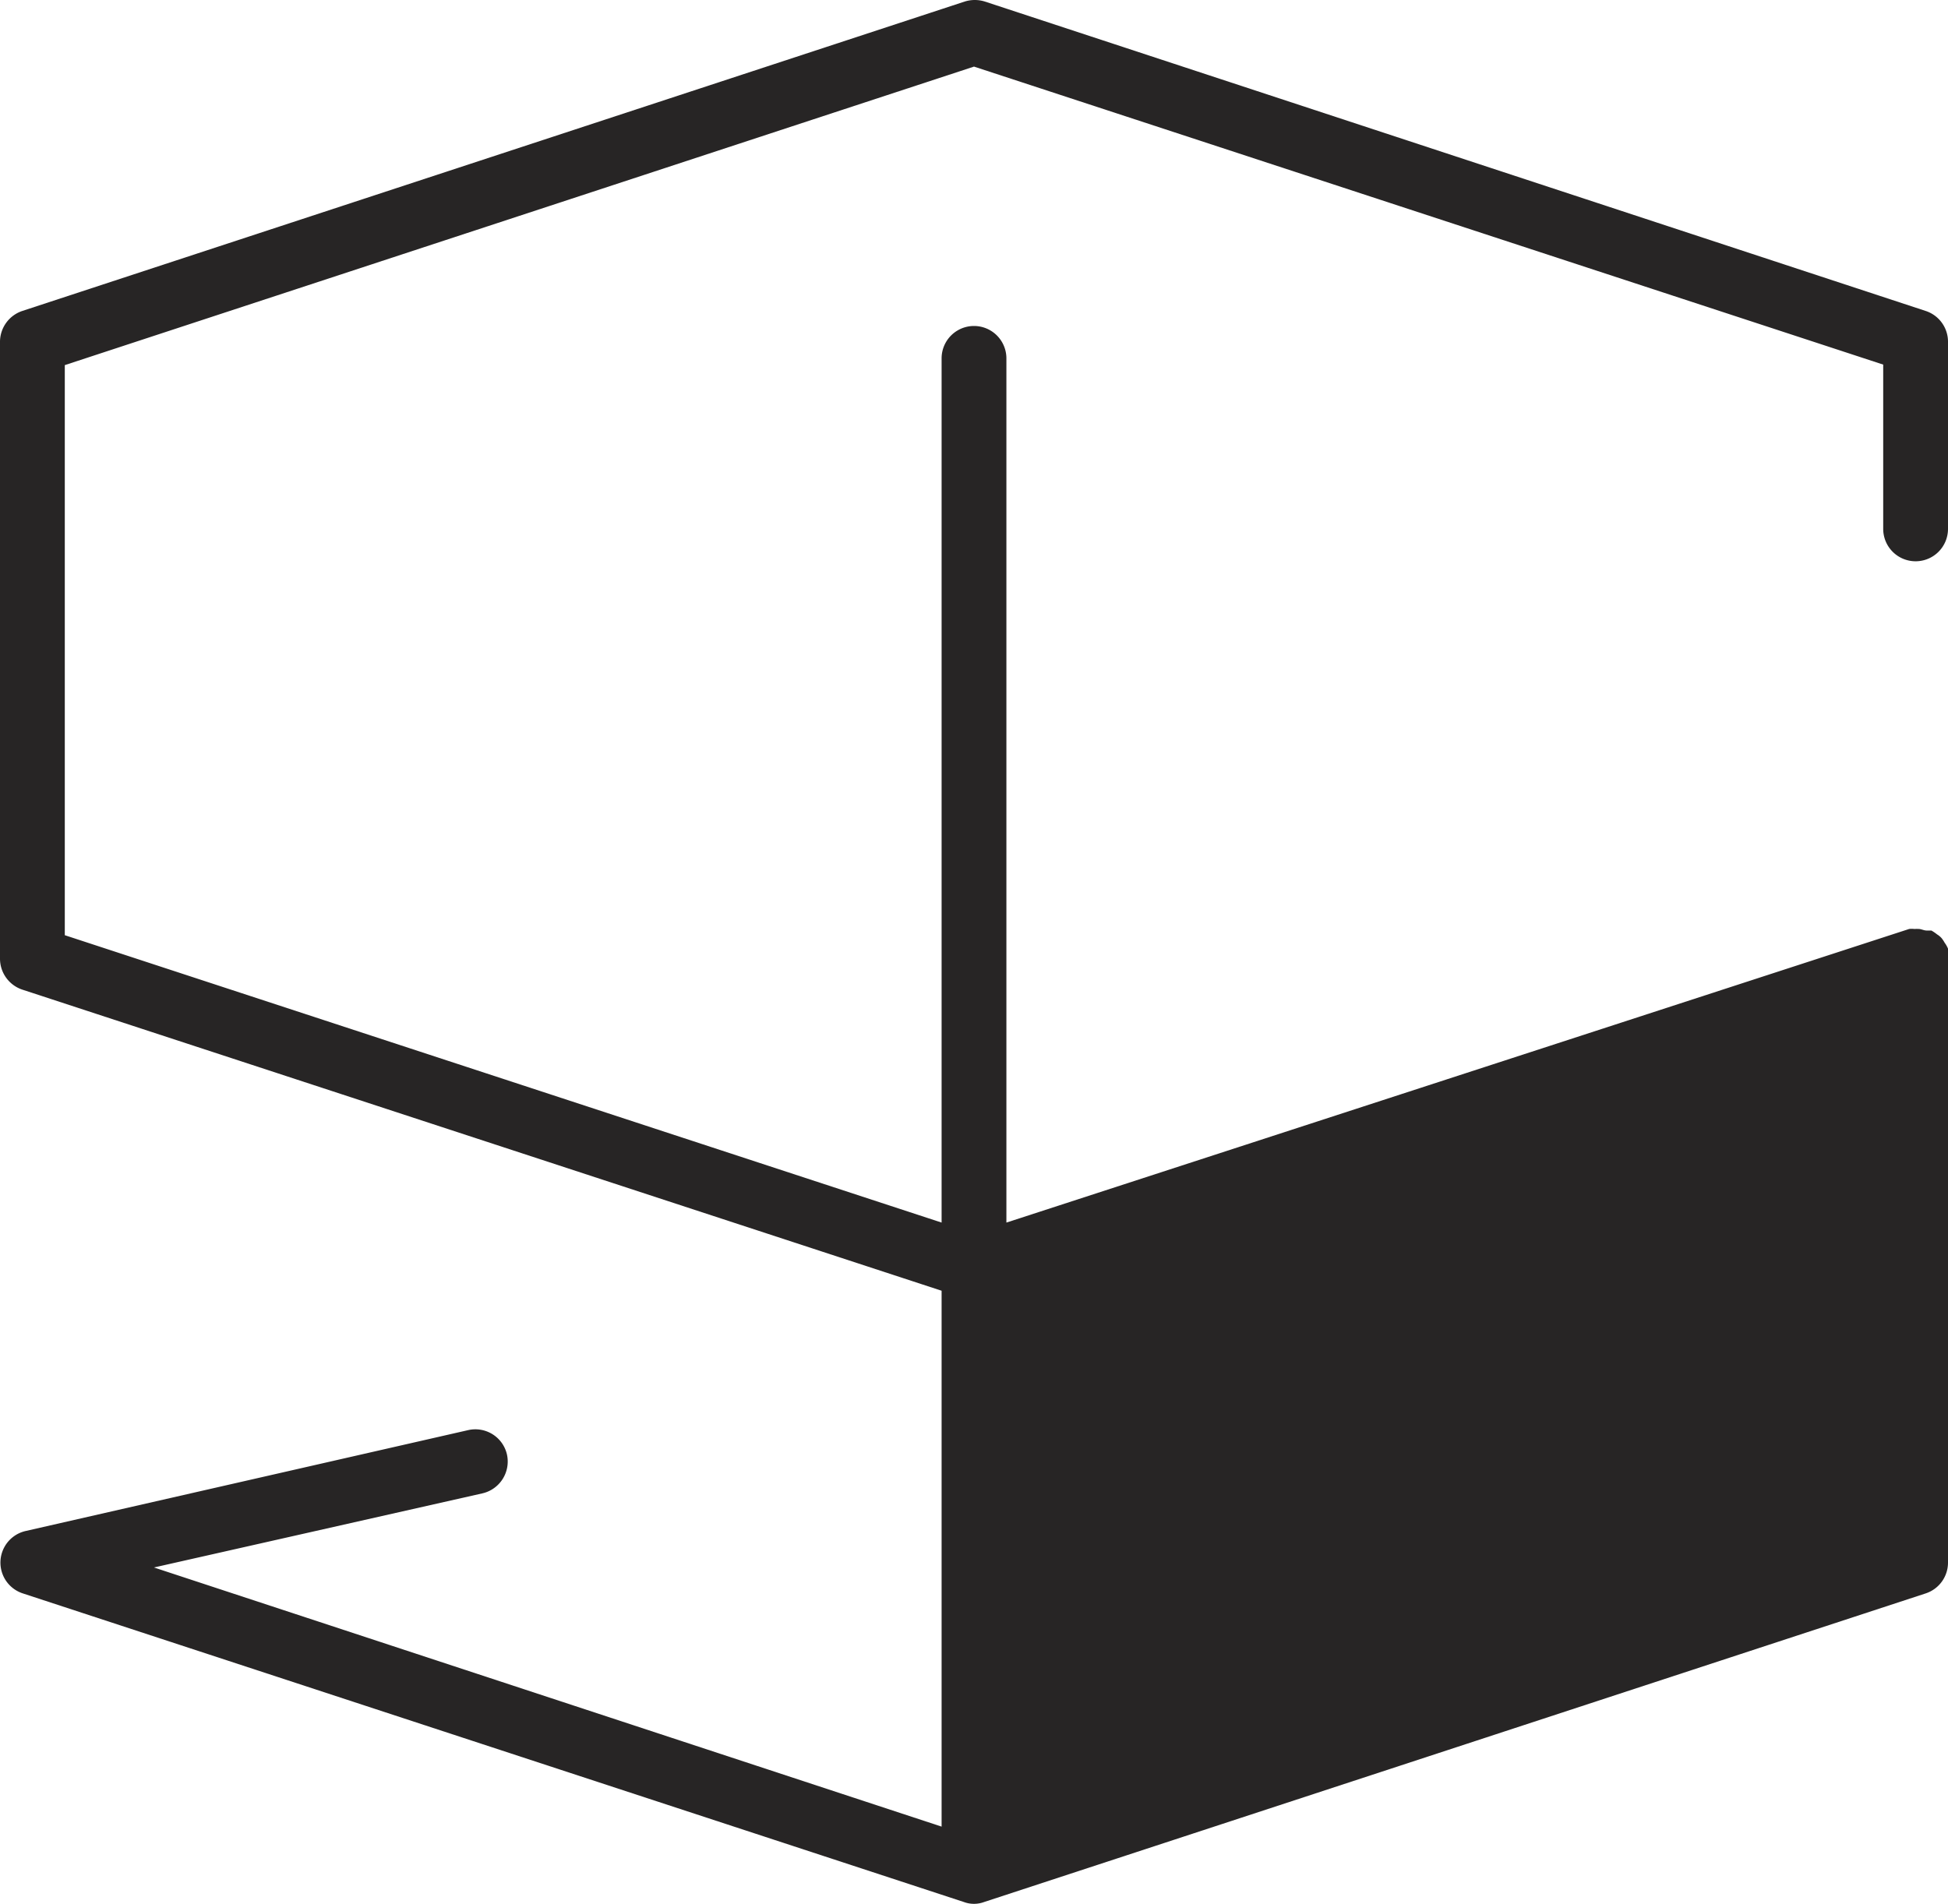 <svg xmlns="http://www.w3.org/2000/svg" viewBox="0 0 75.16 73.47"><defs><style>.cls-1{fill:#272525;}</style></defs><g id="레이어_2" data-name="레이어 2"><g id="object"><path class="cls-1" d="M73.91,21.66a1.25,1.25,0,0,0,1.25-1.25V13.17A1.25,1.25,0,0,0,74.3,12L38,.06a1.3,1.3,0,0,0-.78,0L.86,12A1.26,1.26,0,0,0,0,13.17V37a1.26,1.26,0,0,0,.86,1.19L36.33,49.81V70.49l-30.39-10,12.67-2.86a1.26,1.26,0,0,0,.95-1.5,1.25,1.25,0,0,0-1.5-.94L1,59.08a1.25,1.25,0,0,0-.12,2.41L37.19,73.4a1.12,1.12,0,0,0,.78,0L74.3,61.49a1.25,1.25,0,0,0,.86-1.19V37a1.62,1.62,0,0,0,0-.19,1.36,1.36,0,0,0,0-.2l0,0a1,1,0,0,0-.13-.23,1.13,1.13,0,0,0-.12-.18.75.75,0,0,0-.17-.14,1.7,1.7,0,0,0-.22-.15l-.18,0c-.1,0-.19-.05-.29-.06h0a1.62,1.62,0,0,0-.19,0,.75.75,0,0,0-.2,0L38.83,47.18V13.83a1.25,1.25,0,1,0-2.5,0V47.18L2.5,36.09v-22L37.58,2.57l35.08,11.5v6.34A1.25,1.25,0,0,0,73.91,21.66Z"/></g></g></svg>